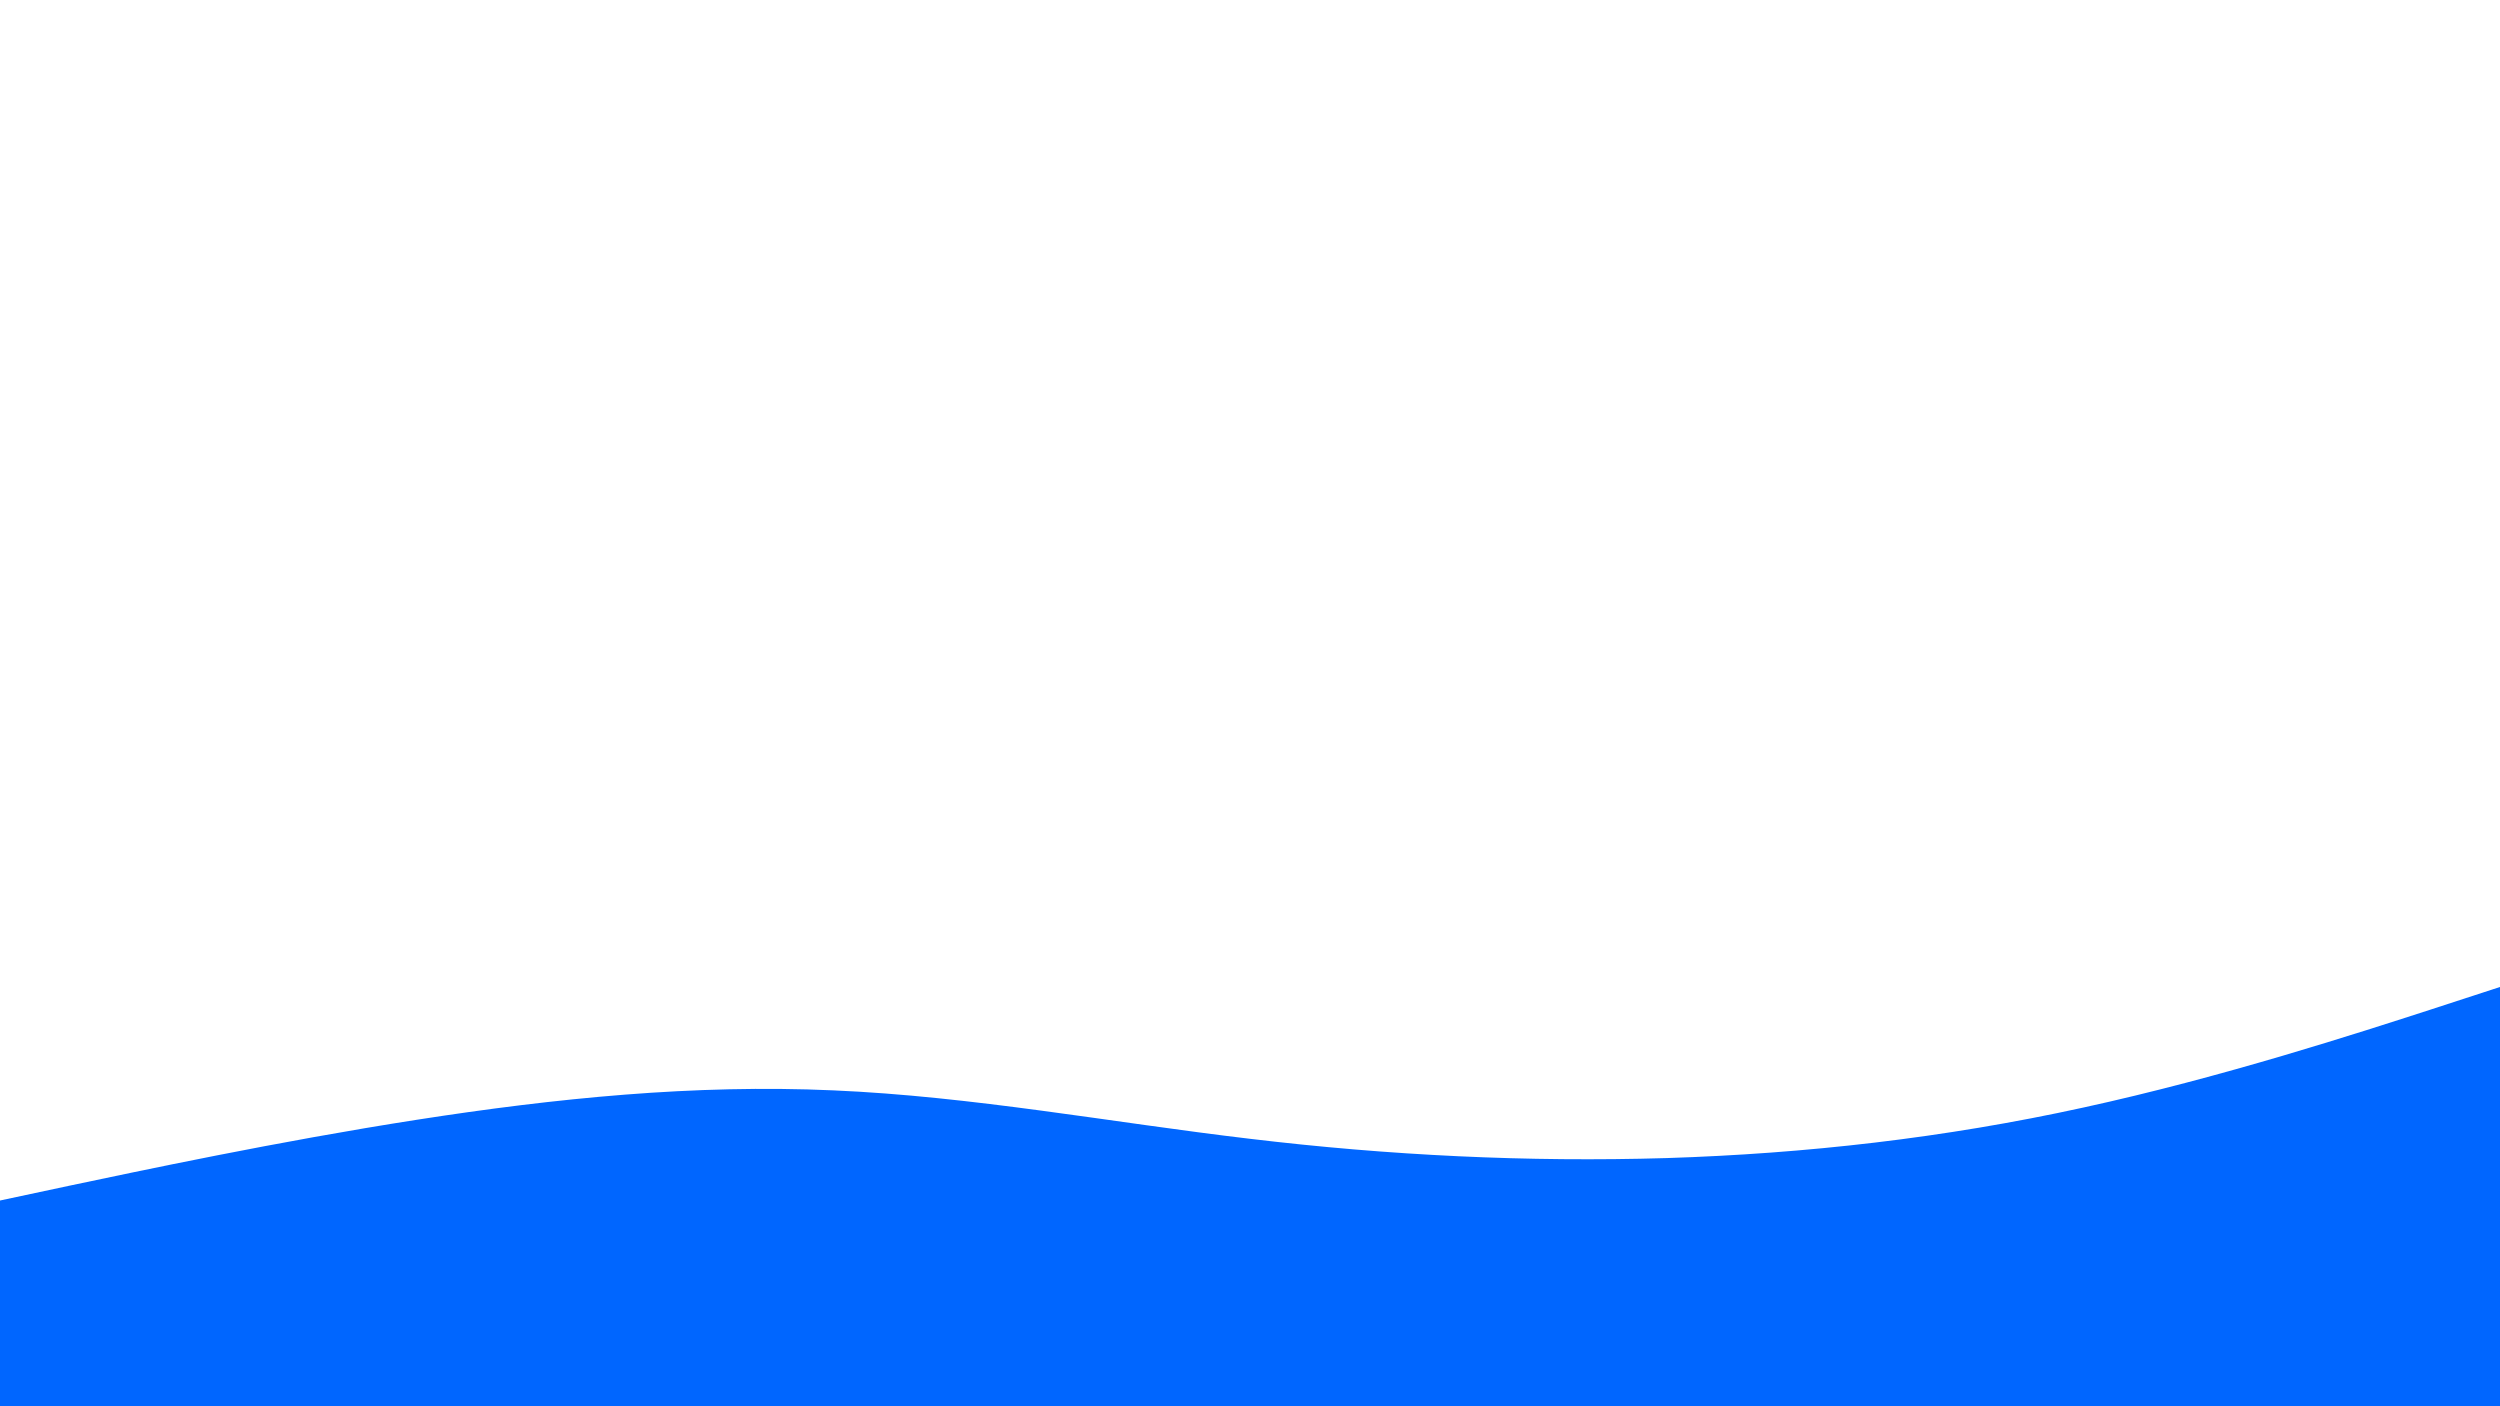 <svg id="visual" viewBox="0 0 960 540" width="960" height="540" xmlns="http://www.w3.org/2000/svg" xmlns:xlink="http://www.w3.org/1999/xlink" version="1.1"><path d="M0 461L26.7 455.3C53.3 449.7 106.7 438.3 160 430C213.3 421.7 266.7 416.3 320 418.7C373.3 421 426.7 431 480 437.3C533.3 443.7 586.7 446.3 640 444.7C693.3 443 746.7 437 800 425.3C853.3 413.7 906.7 396.3 933.3 387.7L960 379L960 541L933.3 541C906.7 541 853.3 541 800 541C746.7 541 693.3 541 640 541C586.7 541 533.3 541 480 541C426.7 541 373.3 541 320 541C266.7 541 213.3 541 160 541C106.7 541 53.3 541 26.7 541L0 541Z" fill="#0066FF" stroke-linecap="round" stroke-linejoin="miter"></path></svg>